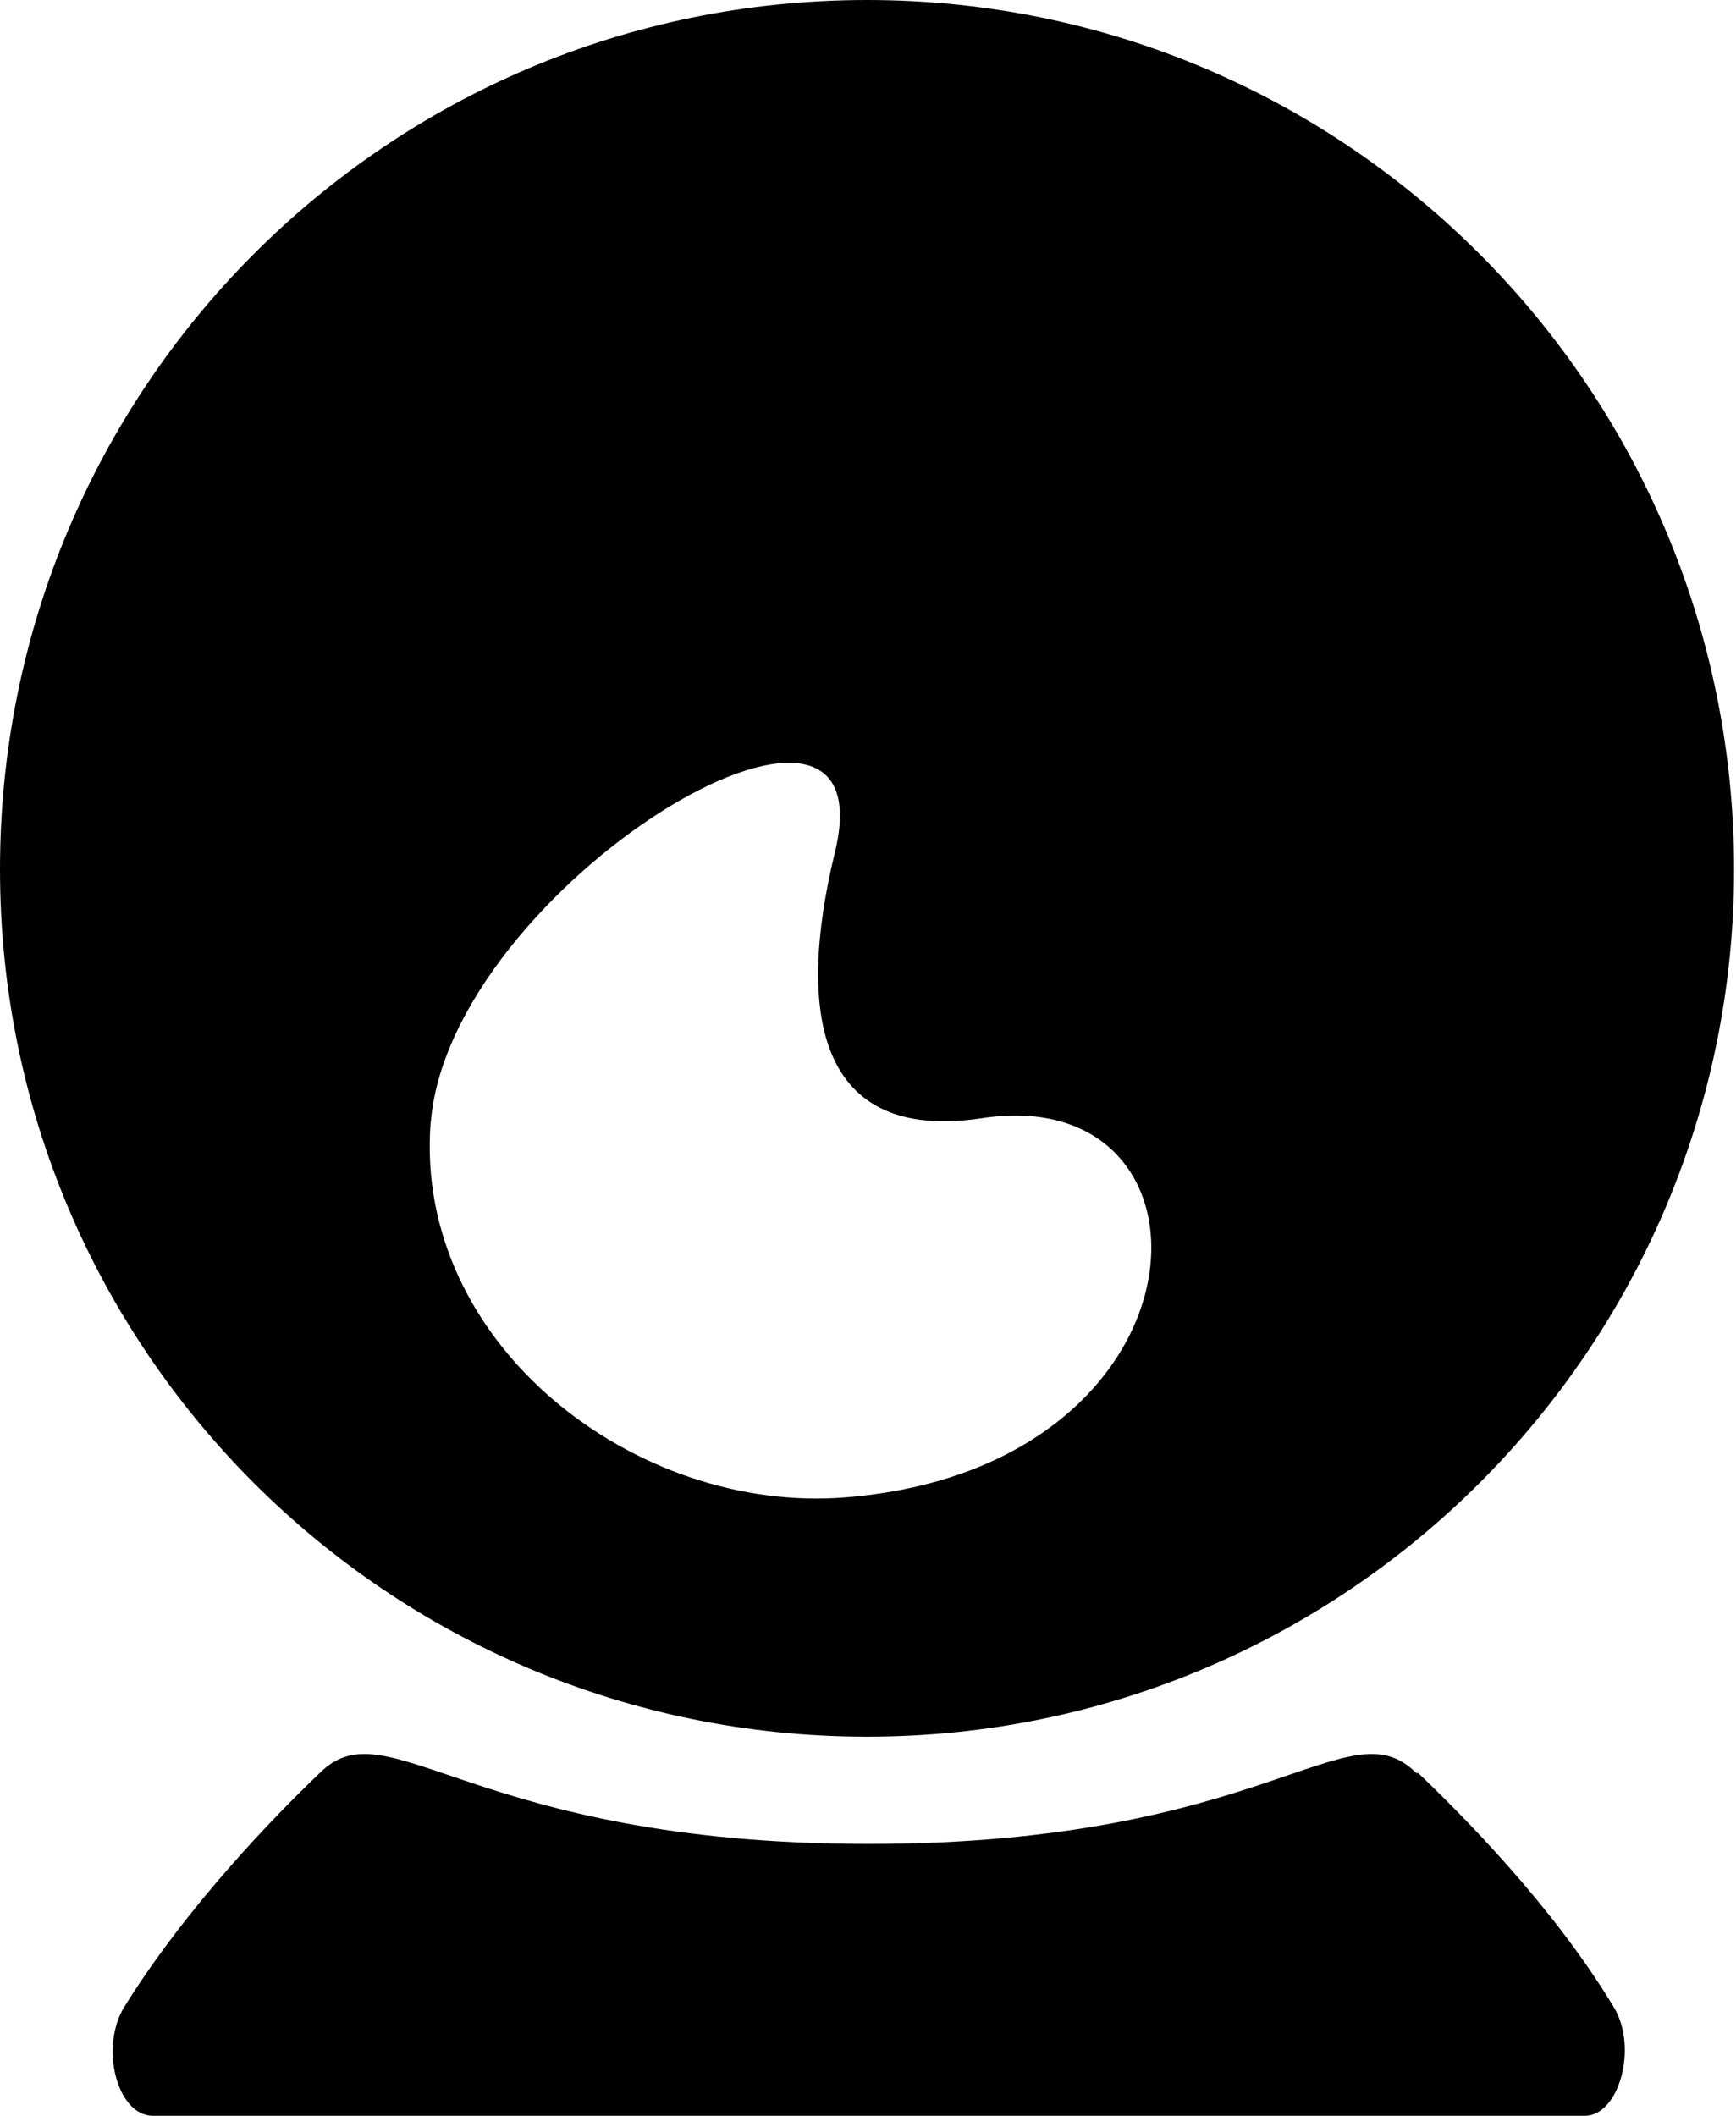<?xml version="1.0" encoding="UTF-8"?><svg id="Camada_2" xmlns="http://www.w3.org/2000/svg" viewBox="0 0 9.07 11.05"><defs></defs><g id="Camada_2-2"><g id="Adivinhacao"><path id="adivinhacao2" d="M7.4,9.26c-.36-.36-.78.37-2.86.37s-2.51-.73-2.87-.37c-.23.22-.69.69-1.02,1.22-.13.21-.04.57.15.57h7.48c.18,0,.28-.36.15-.57-.32-.53-.79-1-1.02-1.22"/><path id="adivinhacao" d="M2.25,5.87c.09-1.24,2.42-2.64,2.11-1.41-.2.83-.09,1.51.77,1.38,1.31-.2,1.24,1.82-.71,1.98-1.1.09-2.26-.8-2.17-1.96M4.53,9.07c2.5,0,4.53-2.03,4.53-4.53S7.04,0,4.53,0,0,2.03,0,4.54s2.03,4.53,4.53,4.53"/></g></g></svg>